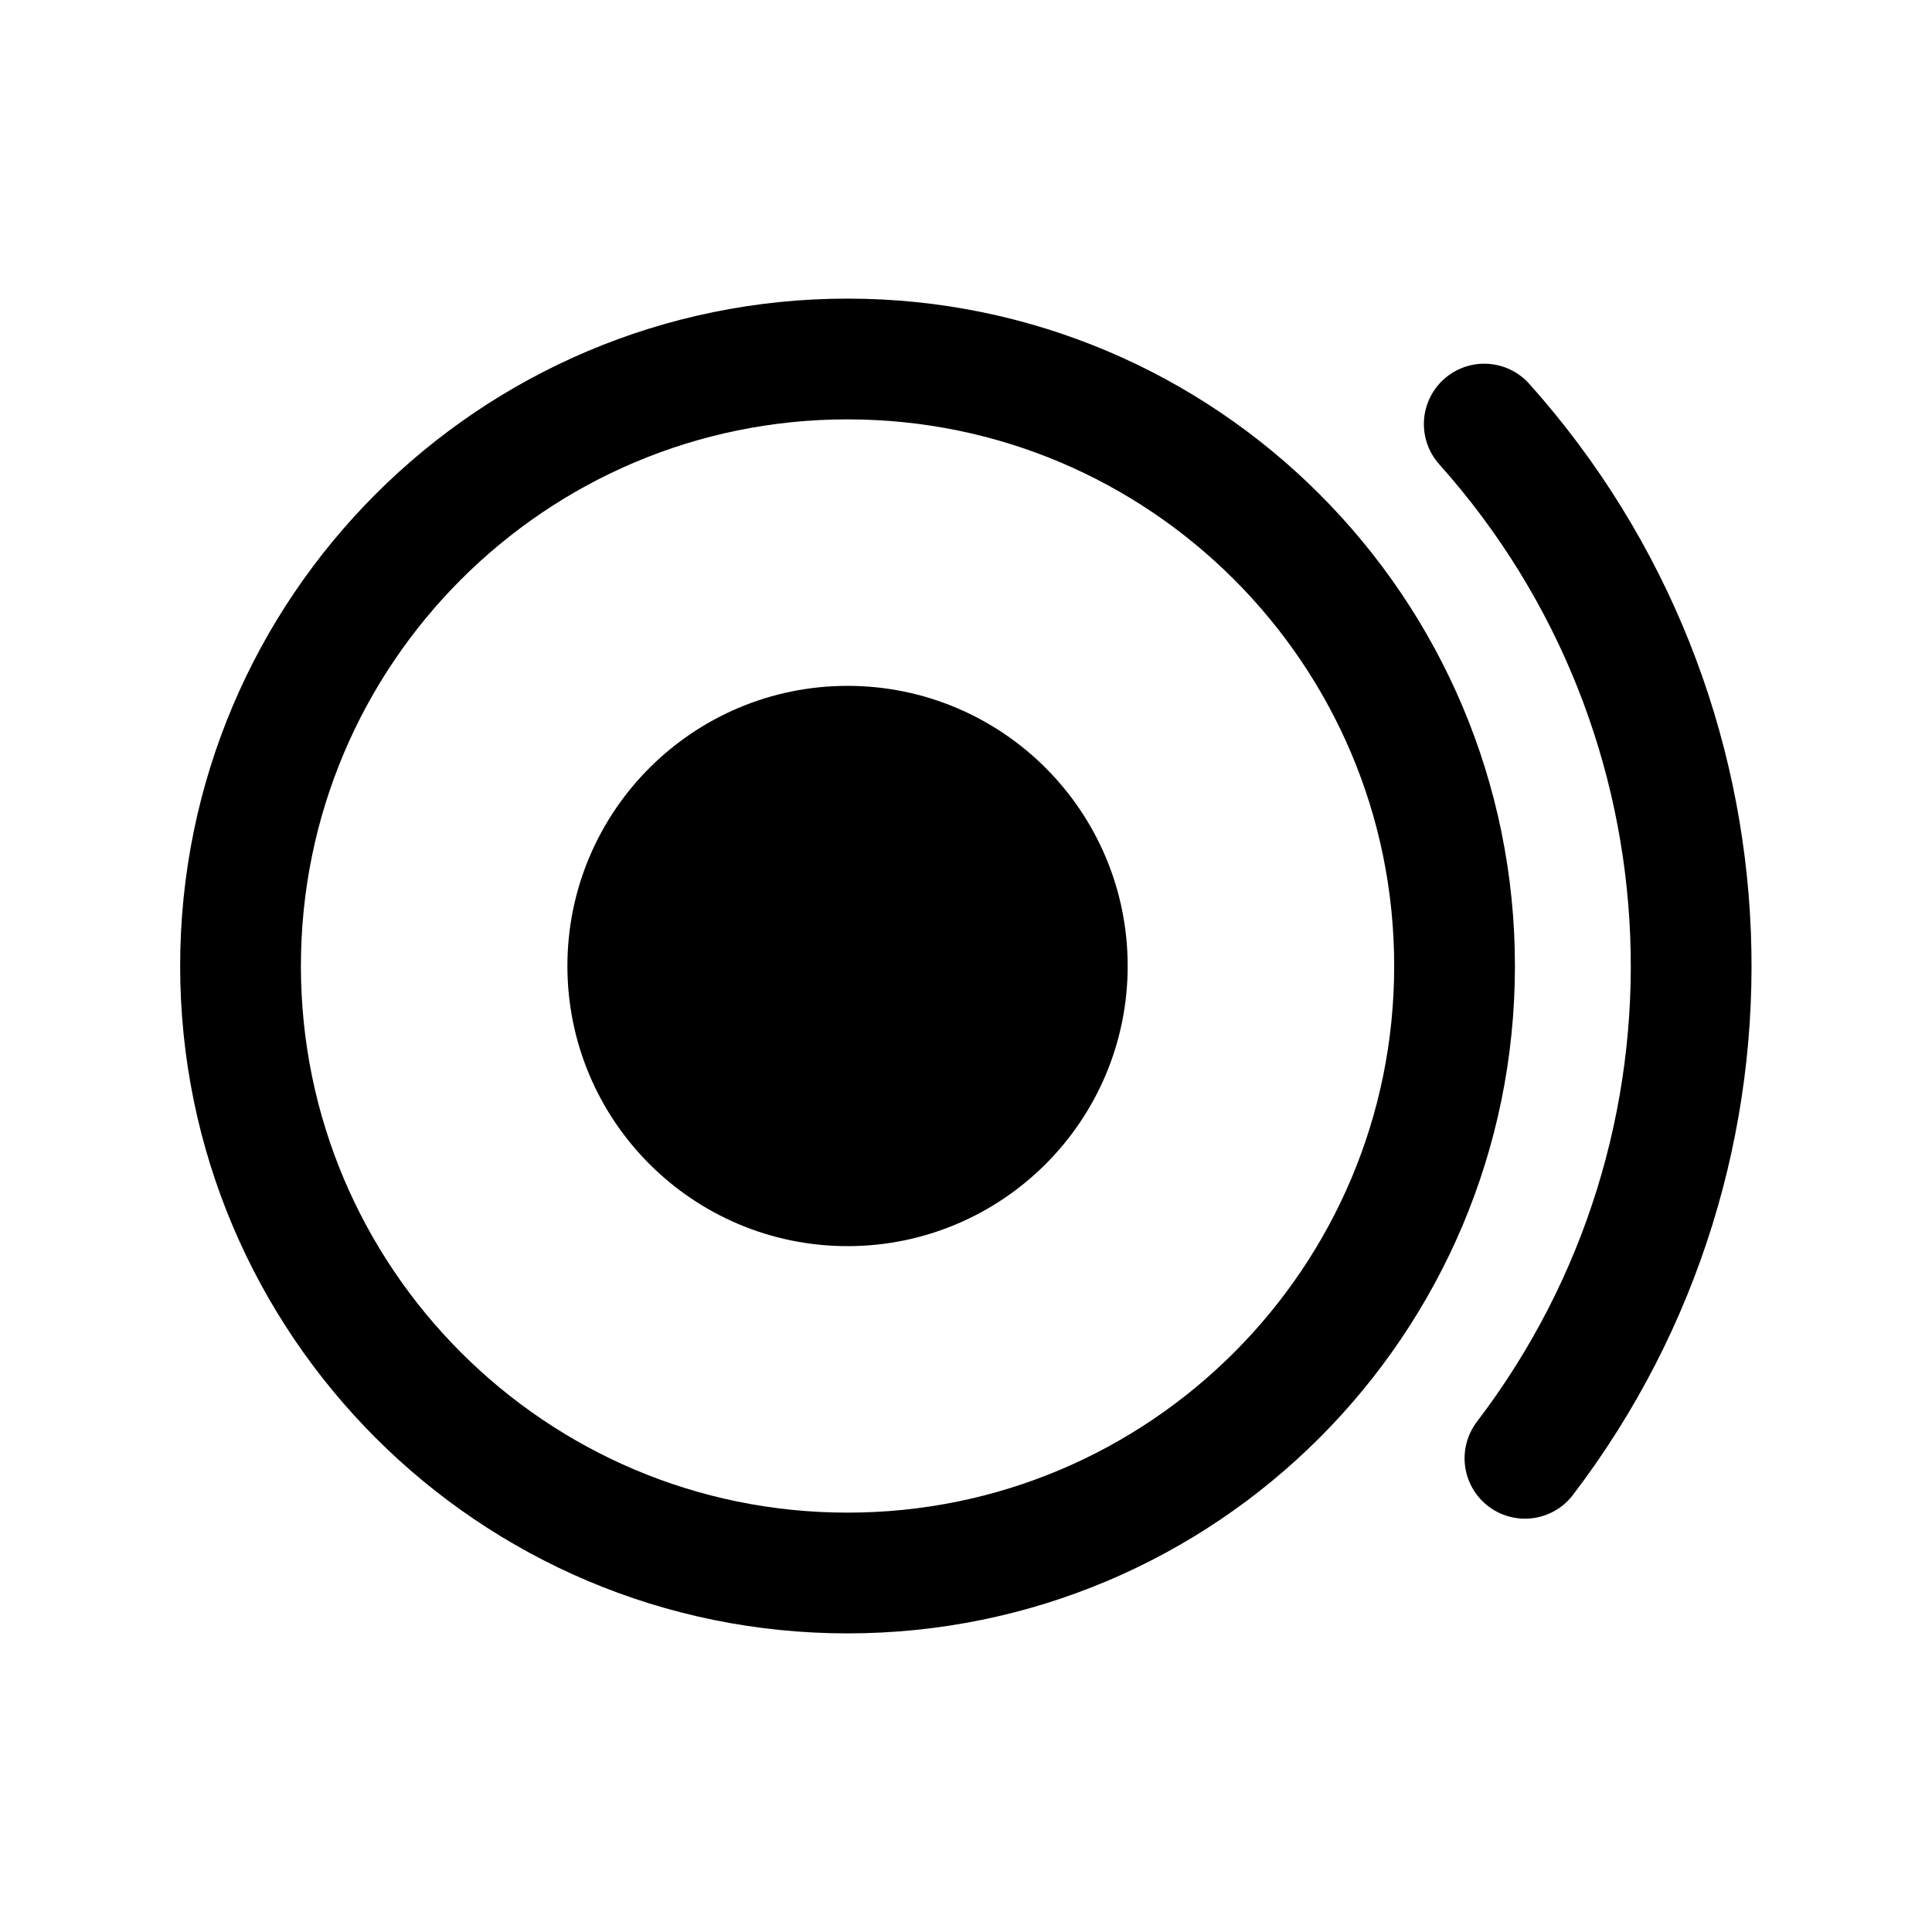 <svg xmlns="http://www.w3.org/2000/svg" width="16" height="16" fill="none" viewBox="0 0 16 16"><path fill="#000" stroke="#000" stroke-linecap="round" stroke-linejoin="round" d="M8.839 8C8.839 9.005 8.024 9.82 7.019 9.82C6.014 9.82 5.199 9.005 5.199 8C5.199 6.995 6.014 6.18 7.019 6.18C8.024 6.18 8.839 6.995 8.839 8Z"/><path stroke="#000" stroke-linecap="round" stroke-linejoin="round" d="M7.019 13.027C9.795 13.027 12.046 10.776 12.046 8C12.046 5.224 9.795 2.973 7.019 2.973C4.243 2.973 1.992 5.224 1.992 8C1.992 10.776 4.243 13.027 7.019 13.027Z"/><path stroke="#000" stroke-linecap="round" d="M12.629 12.077V12.077C14.585 9.512 14.442 5.916 12.292 3.512V3.512"/></svg>